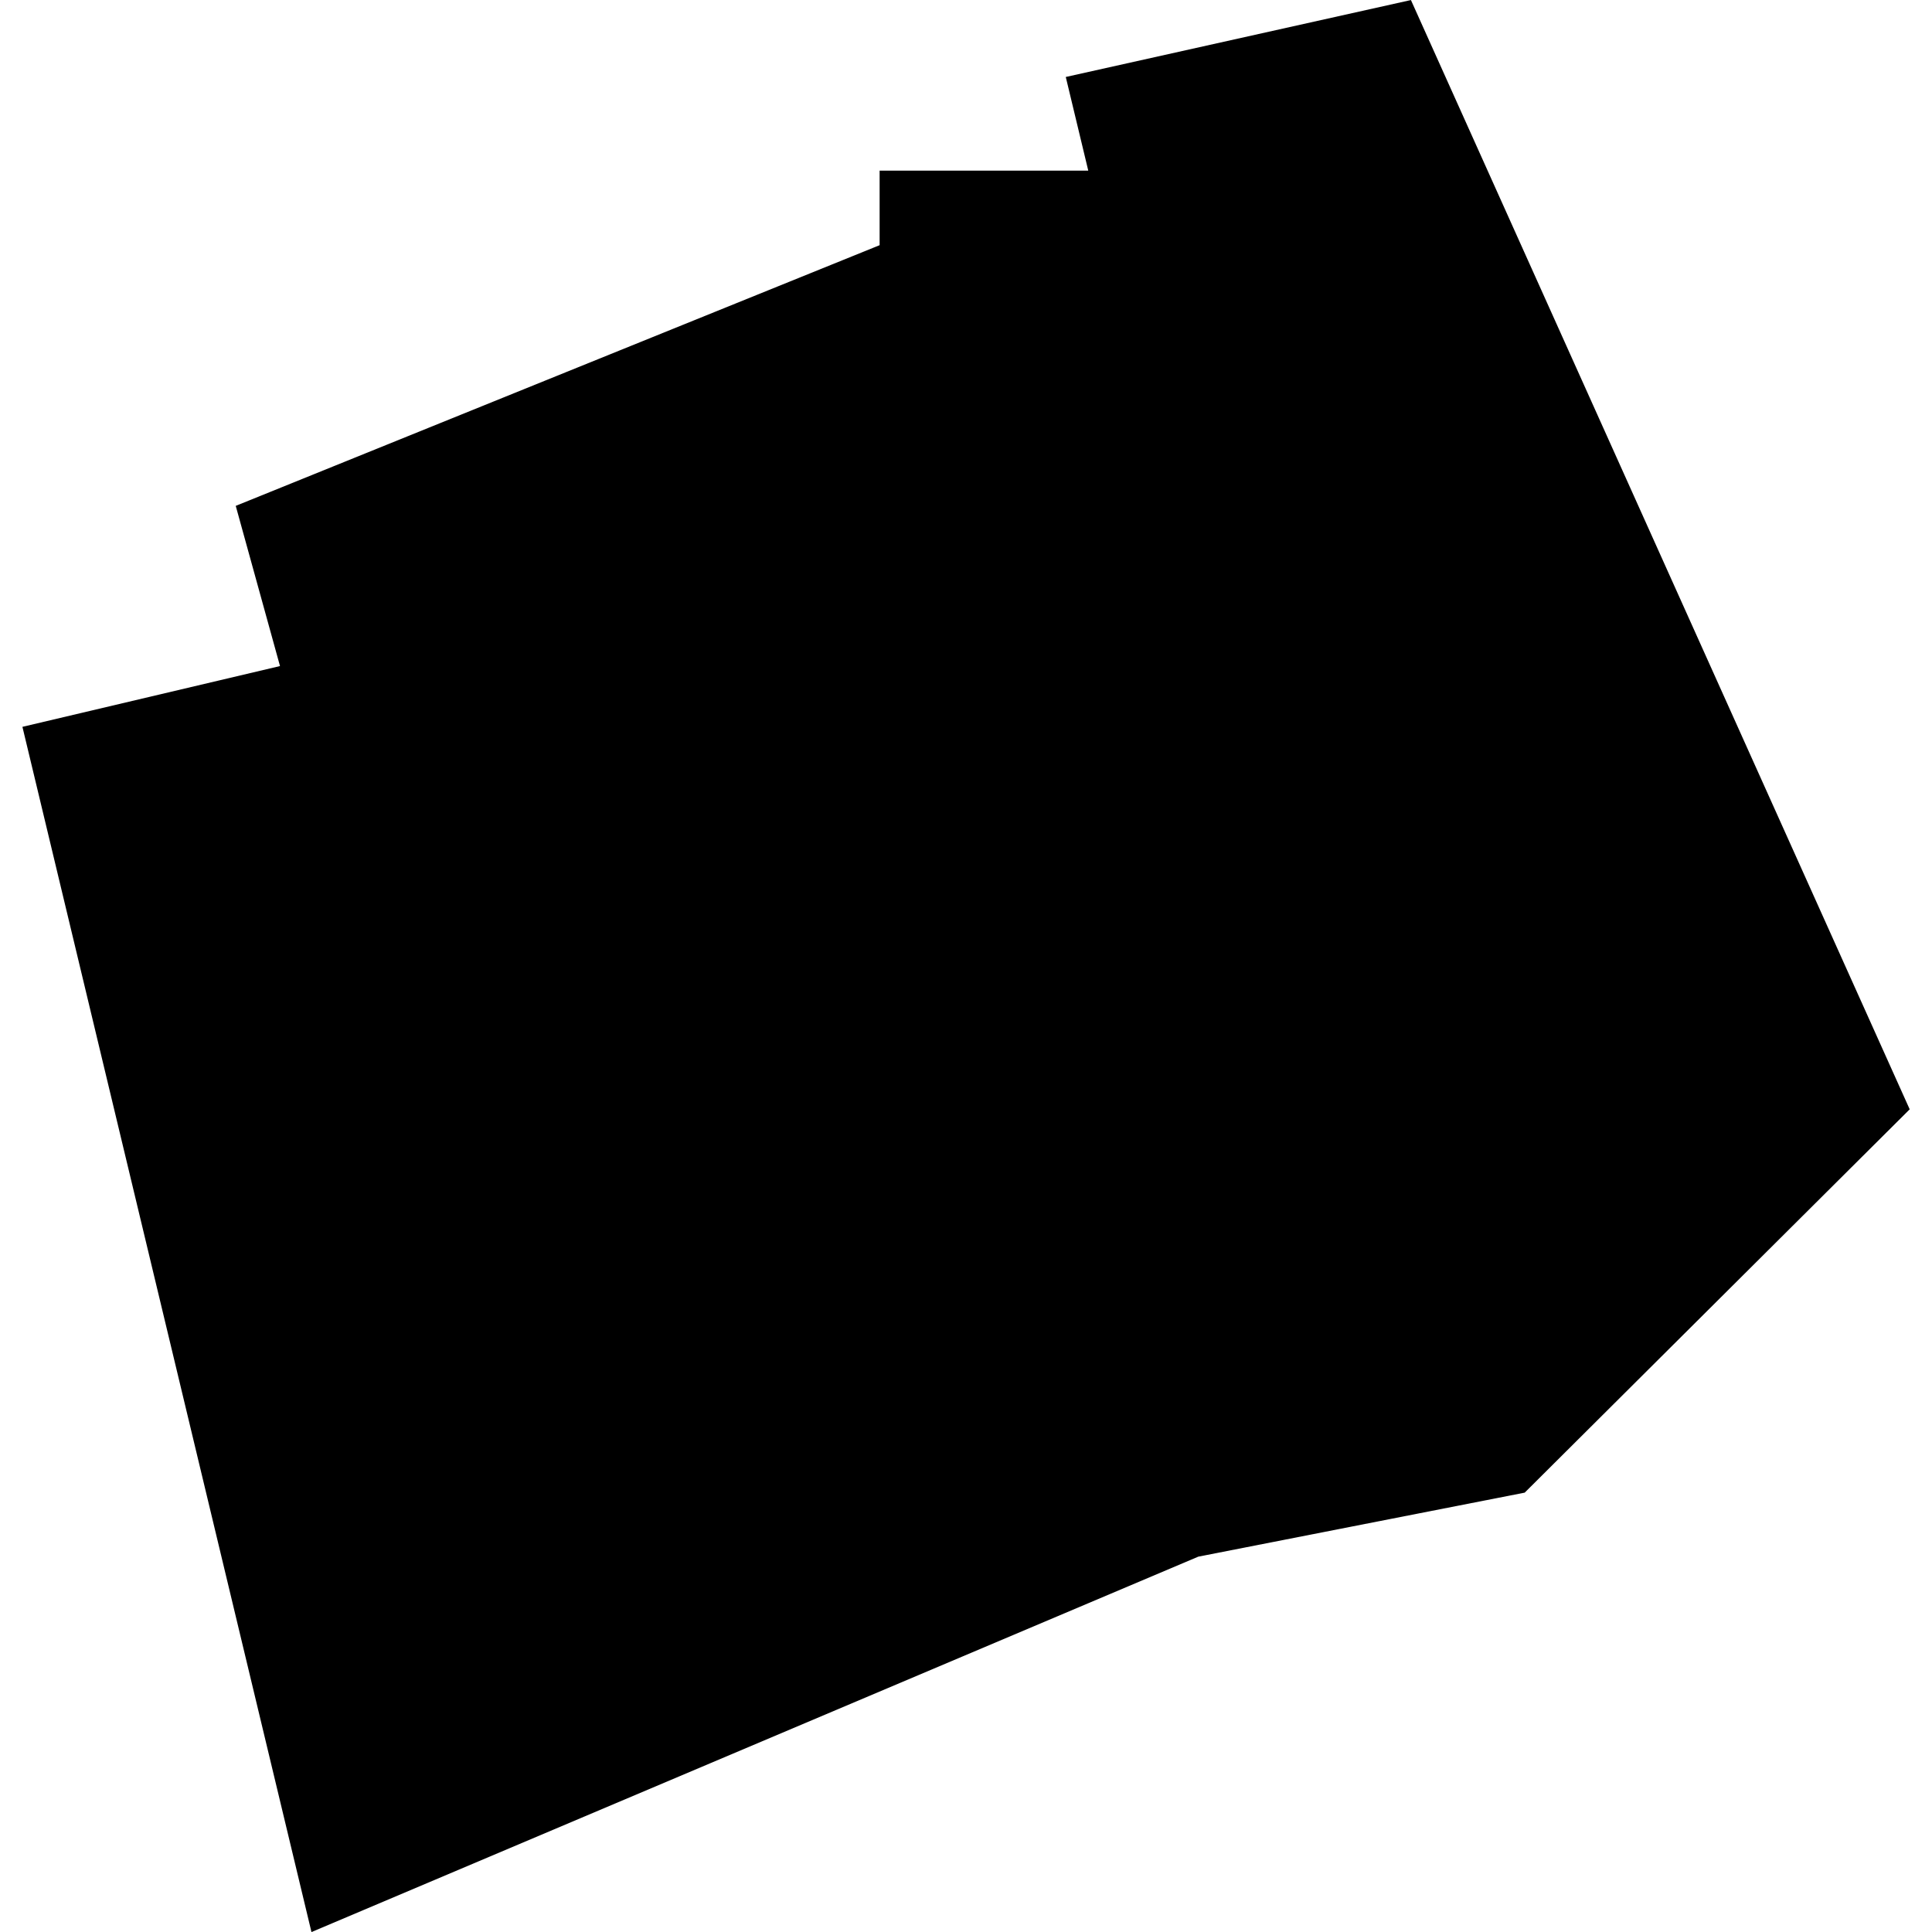 <?xml version="1.0" standalone="no"?>
<!DOCTYPE svg PUBLIC "-//W3C//DTD SVG 20010904//EN"
 "http://www.w3.org/TR/2001/REC-SVG-20010904/DTD/svg10.dtd">
<svg version="1.0" xmlns="http://www.w3.org/2000/svg"
 width="1024pt" height="1024pt" viewBox="-512 -512 1024 1024"
 preserveAspectRatio="xMidYMid meet">
  <path d="M409.829 467.288l2.728-.535 3.218-3.204-4.169-9.272-2.885.643.188.783h-1.744v.623l-5.382 2.179.37 1.339-2.153.508 2.416 10.074 7.413-3.138z" transform="scale(63.41) translate(-407.887 -462.351)"></path>
</svg>

